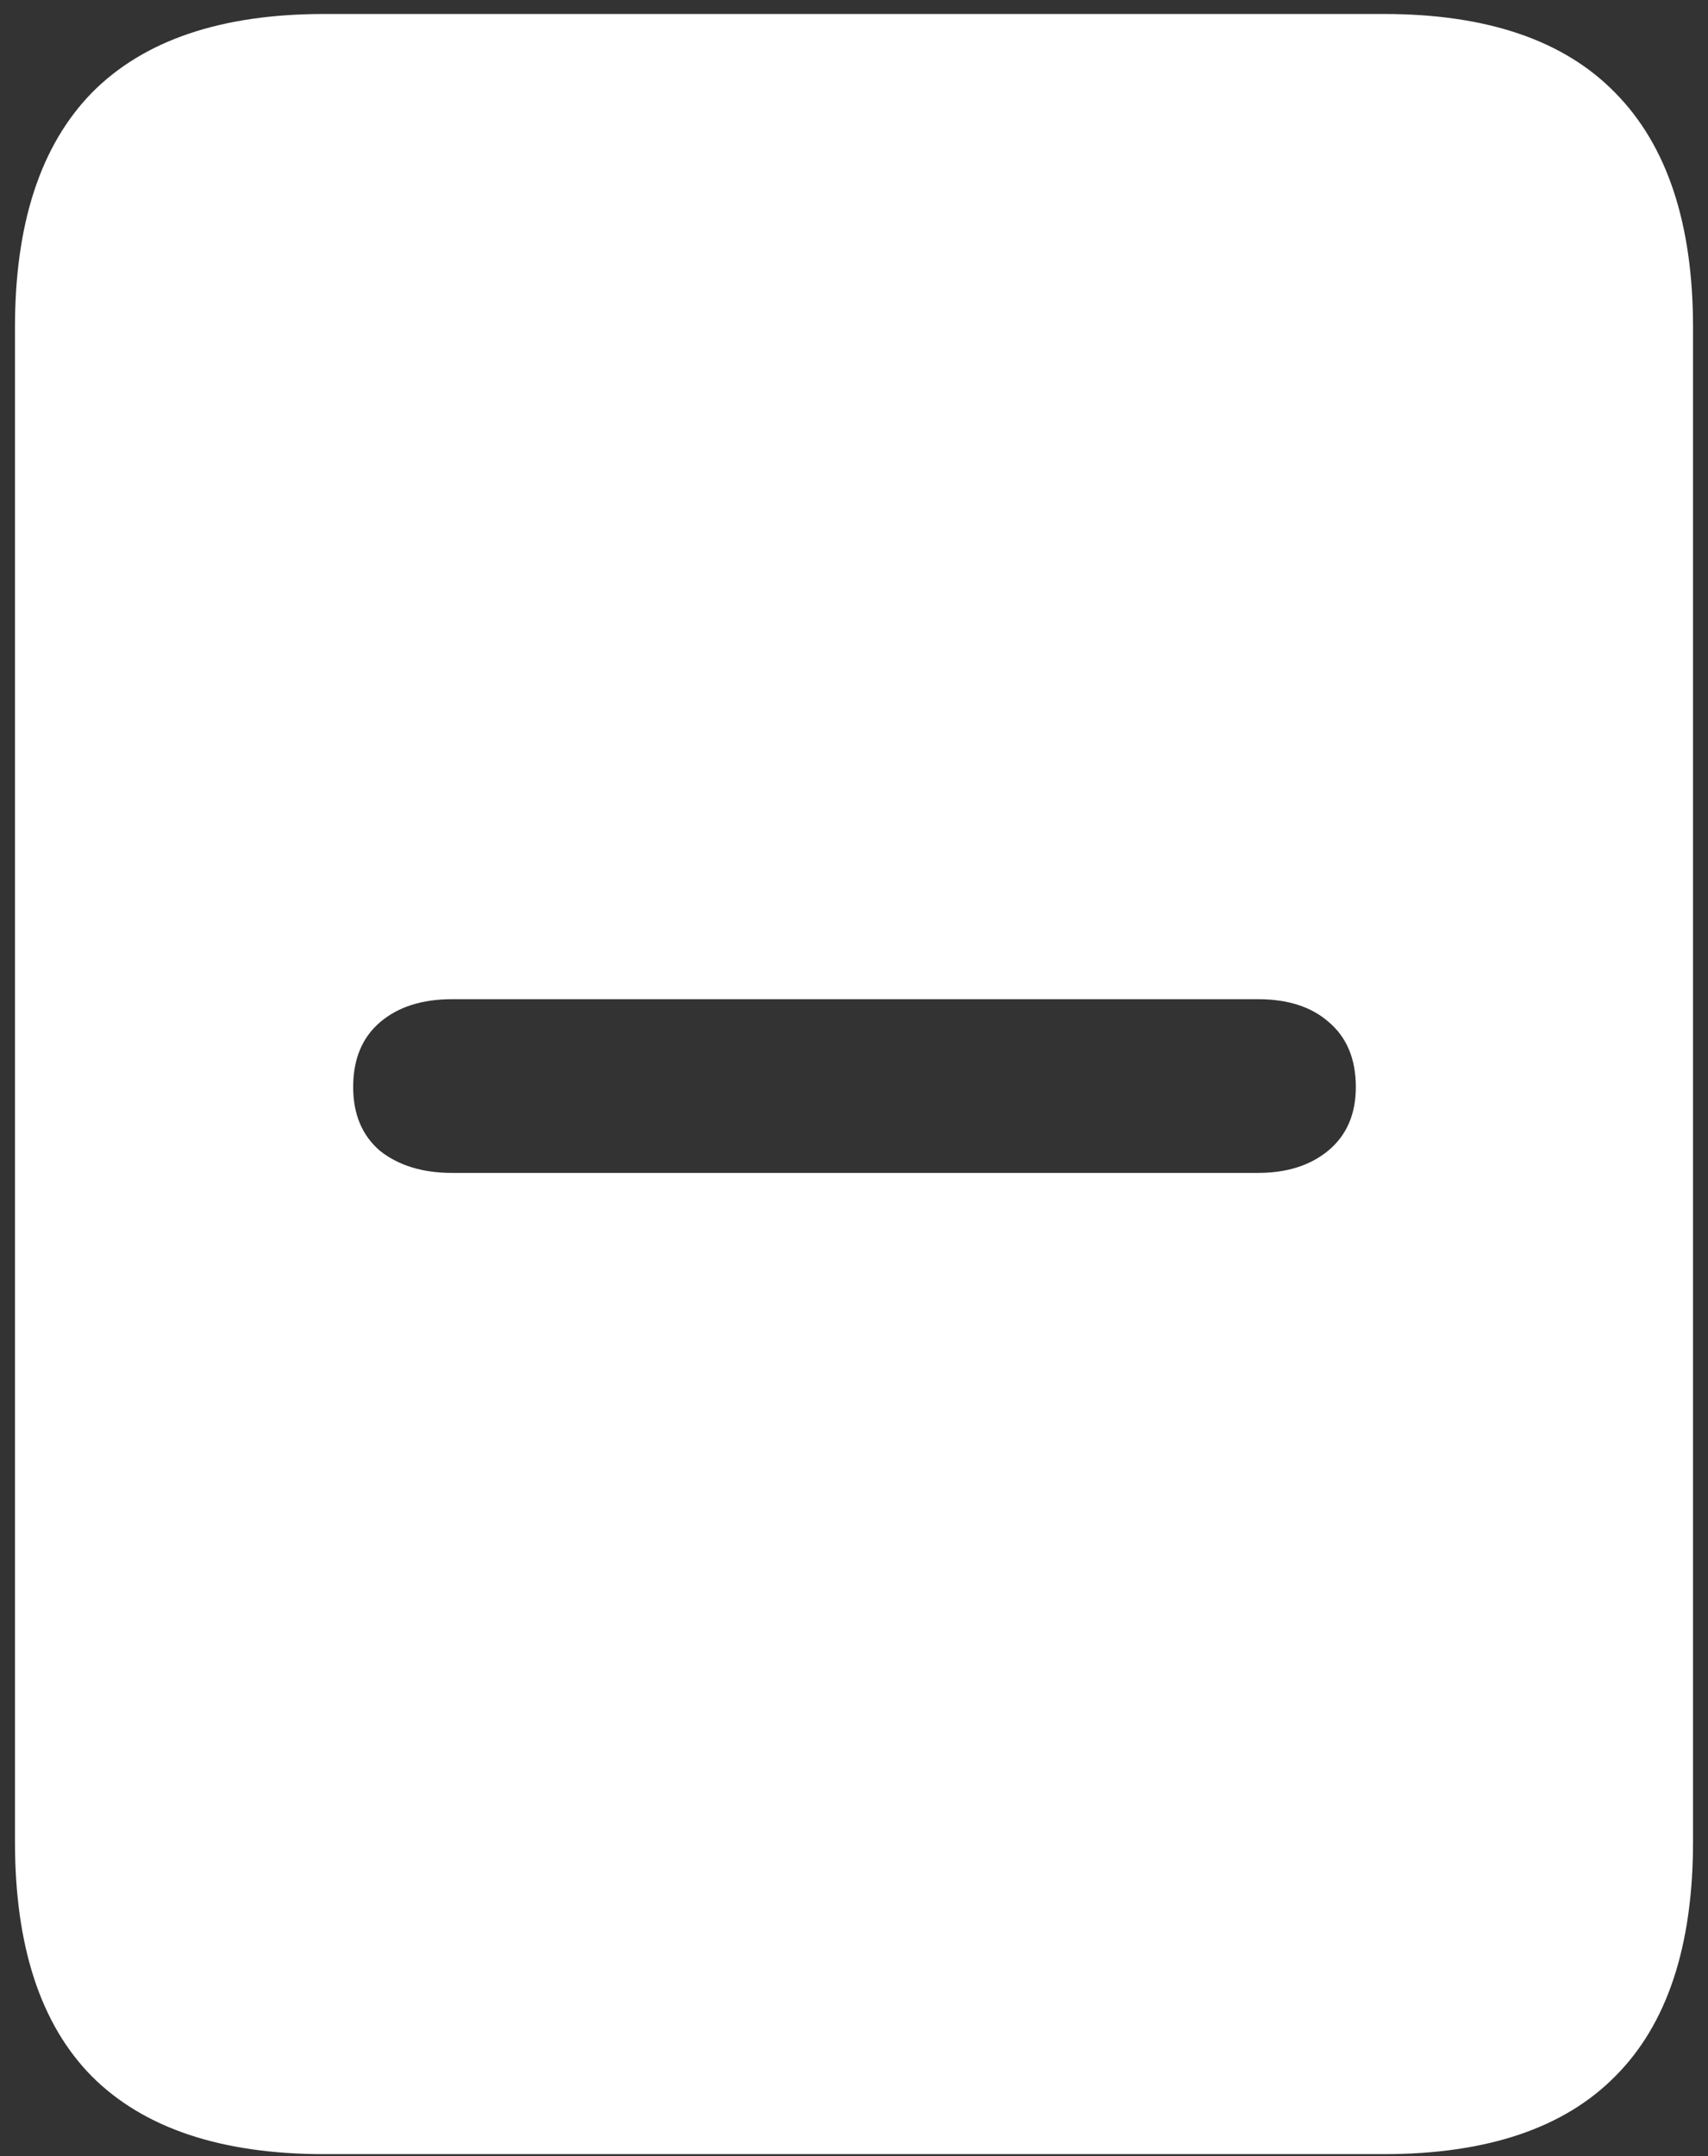<svg width="107" height="135" viewBox="0 0 107 135" fill="none" xmlns="http://www.w3.org/2000/svg">
<rect x="0" y="0" width="107" height="135" fill="#333333" stroke="none"/>
<path d="M0.938 115.312C0.938 121.854 2.542 126.75 5.75 130C9 133.25 13.854 134.875 20.312 134.875H86.688C93.146 134.875 97.979 133.25 101.188 130C104.438 126.75 106.062 121.854 106.062 115.312V20.5C106.062 14 104.438 9.104 101.188 5.812C97.979 2.521 93.146 0.875 86.688 0.875H20.312C13.854 0.875 9 2.521 5.75 5.812C2.542 9.104 0.938 14 0.938 20.5V115.312ZM28.312 73.438C26.479 73.438 24.979 72.979 23.812 72.062C22.688 71.104 22.125 69.771 22.125 68.062C22.125 66.312 22.688 64.958 23.812 64C24.938 63.042 26.438 62.562 28.312 62.562H78.812C80.688 62.562 82.167 63.042 83.25 64C84.375 64.958 84.938 66.312 84.938 68.062C84.938 69.771 84.354 71.104 83.188 72.062C82.062 72.979 80.604 73.438 78.812 73.438H28.312Z" fill="white"/>
</svg>
